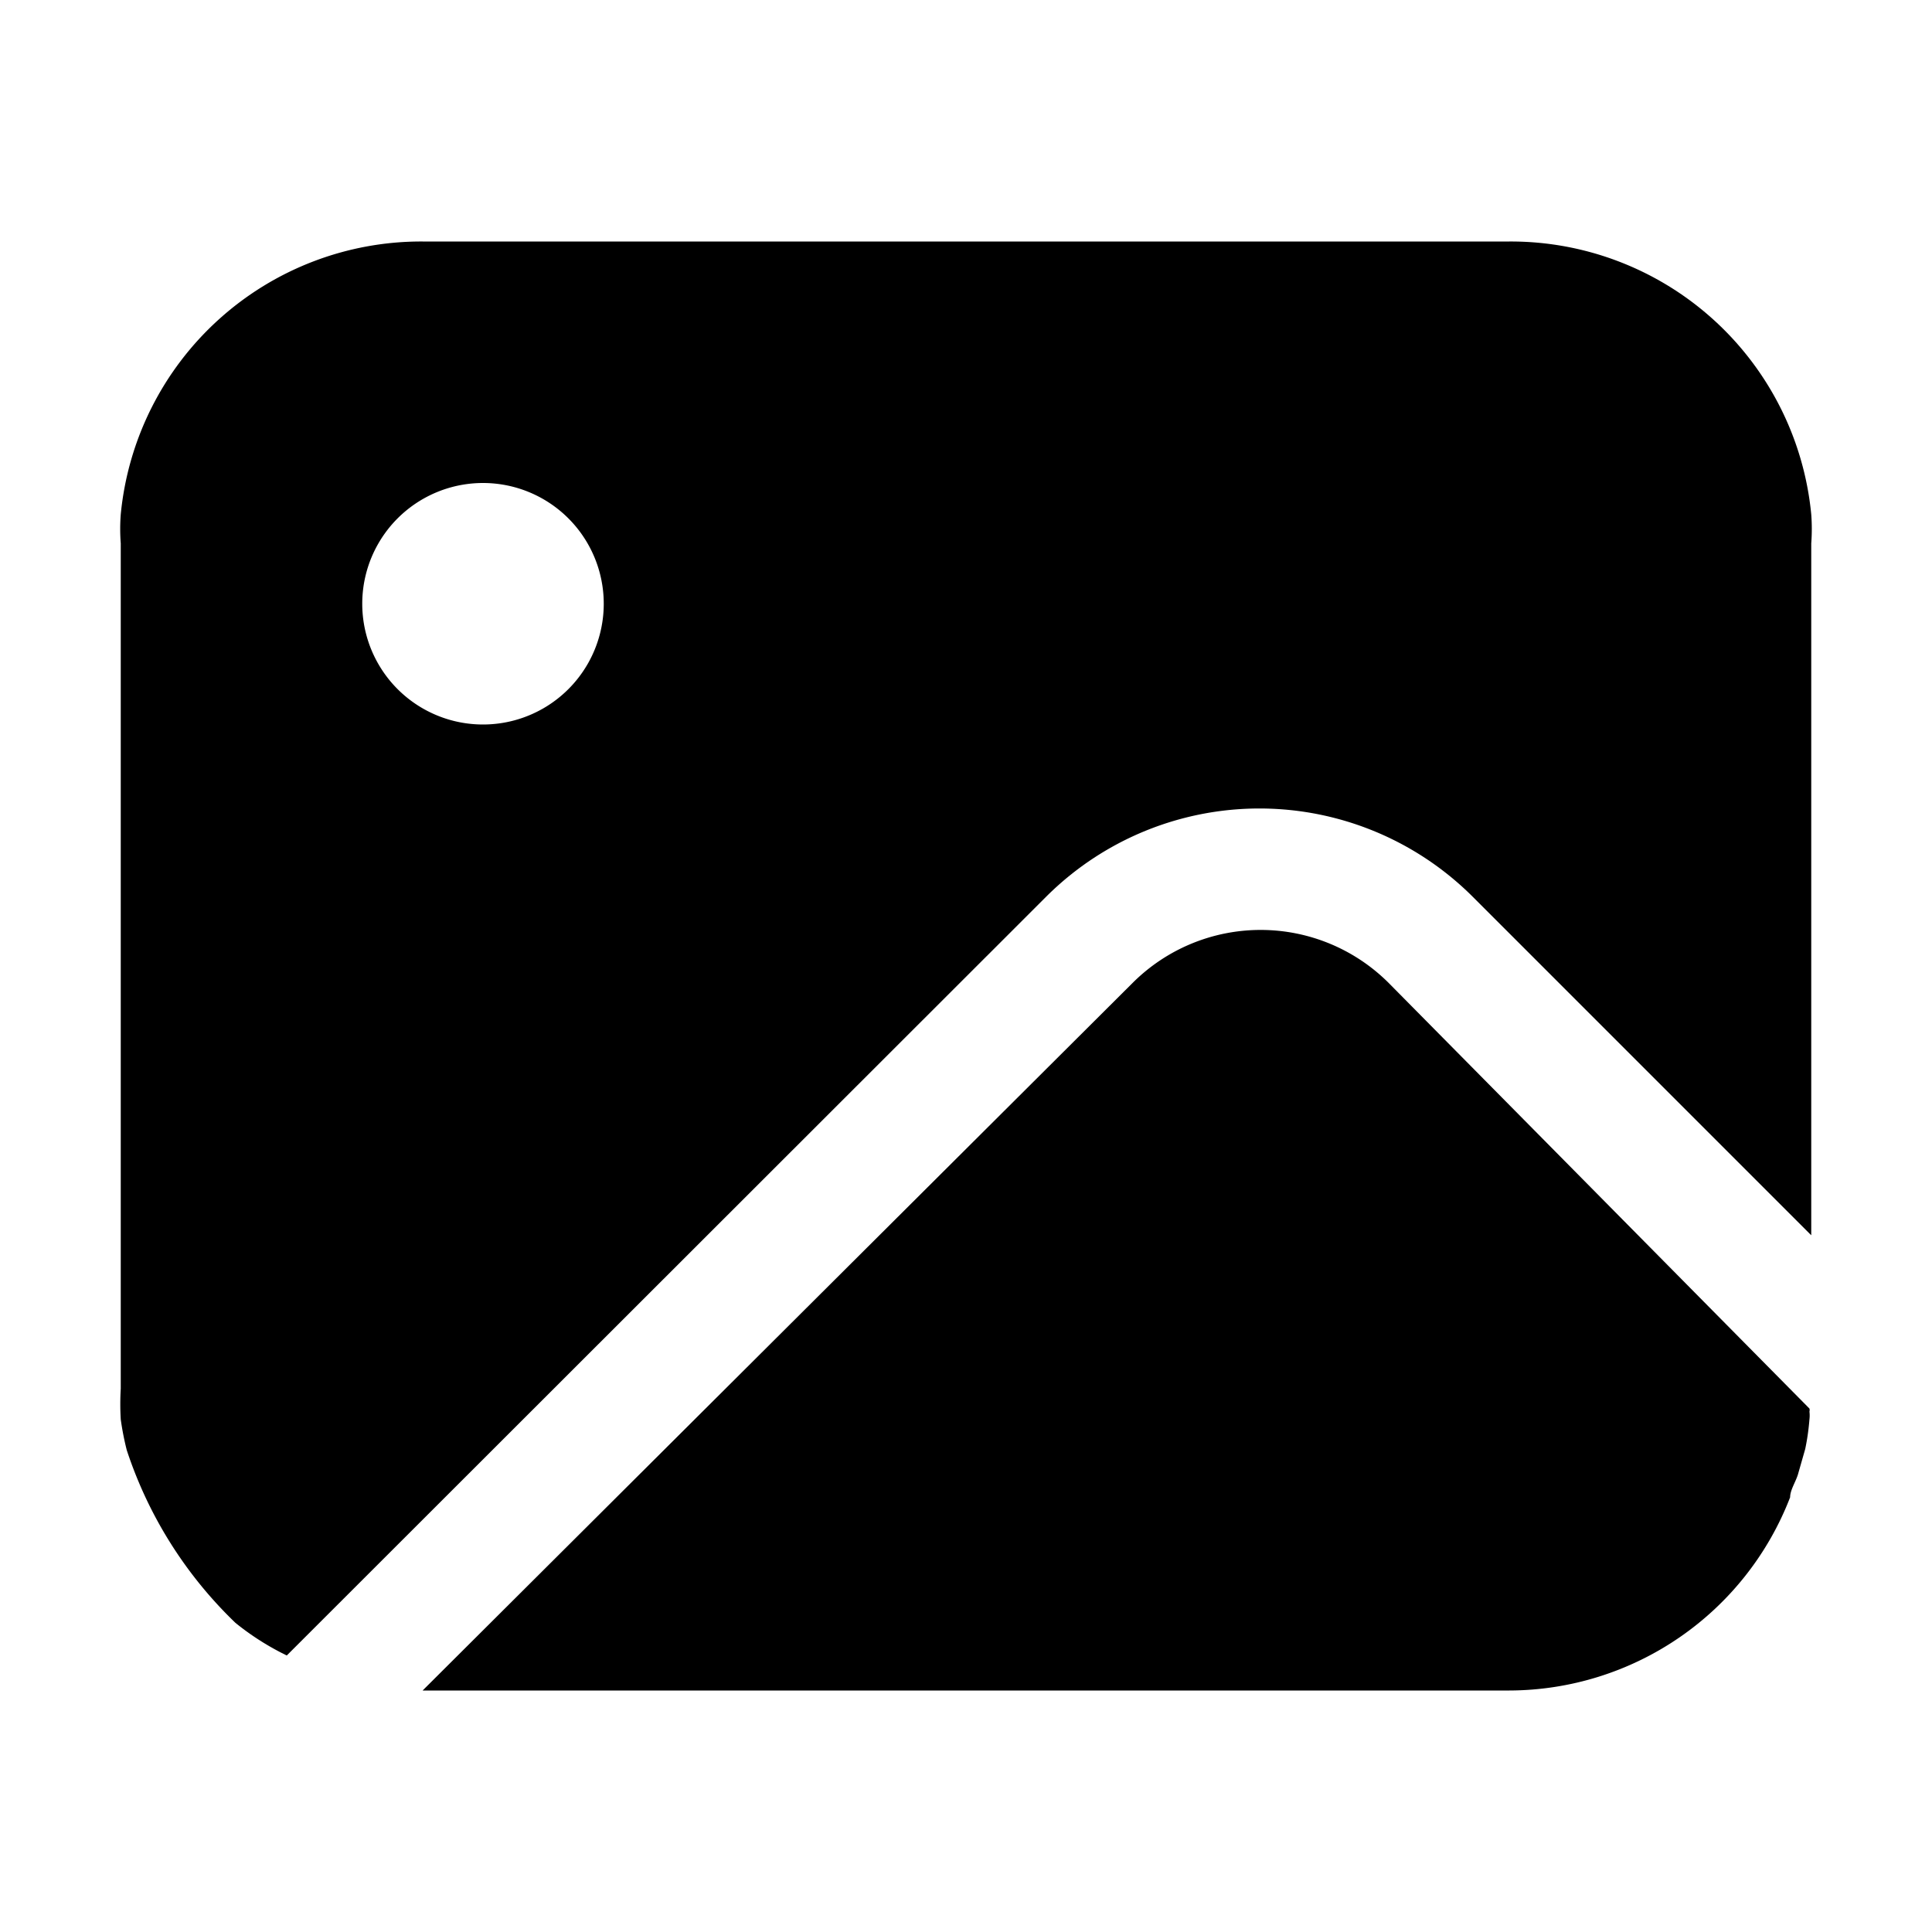 <svg xmlns="http://www.w3.org/2000/svg" width="32" height="32" fill="none" viewBox="0 0 32 32">
  <path fill="#000" d="M23 16.28a3 3 0 0 0-4.24 0L7 28h18a5 5 0 0 0 4.65-3.2c0-.12.09-.25.13-.38l.12-.42c.034-.162.057-.325.07-.49a.533.533 0 0 0 0-.13.09.09 0 0 0 0-.05L23 16.28Z"/>
  <path fill="#000" d="M30 8.52A5 5 0 0 0 25 4H7a5 5 0 0 0-5 4.52A3.15 3.15 0 0 0 2 9v14c-.01.17-.01.34 0 .51.024.172.057.342.1.51a7 7 0 0 0 1.8 2.86c.262.212.547.393.85.54l12.57-12.56a5 5 0 0 1 7.08 0l5.6 5.6V9c.012-.16.012-.32 0-.48ZM8 12a2 2 0 1 1 0-4 2 2 0 0 1 0 4Z"/>
</svg>
